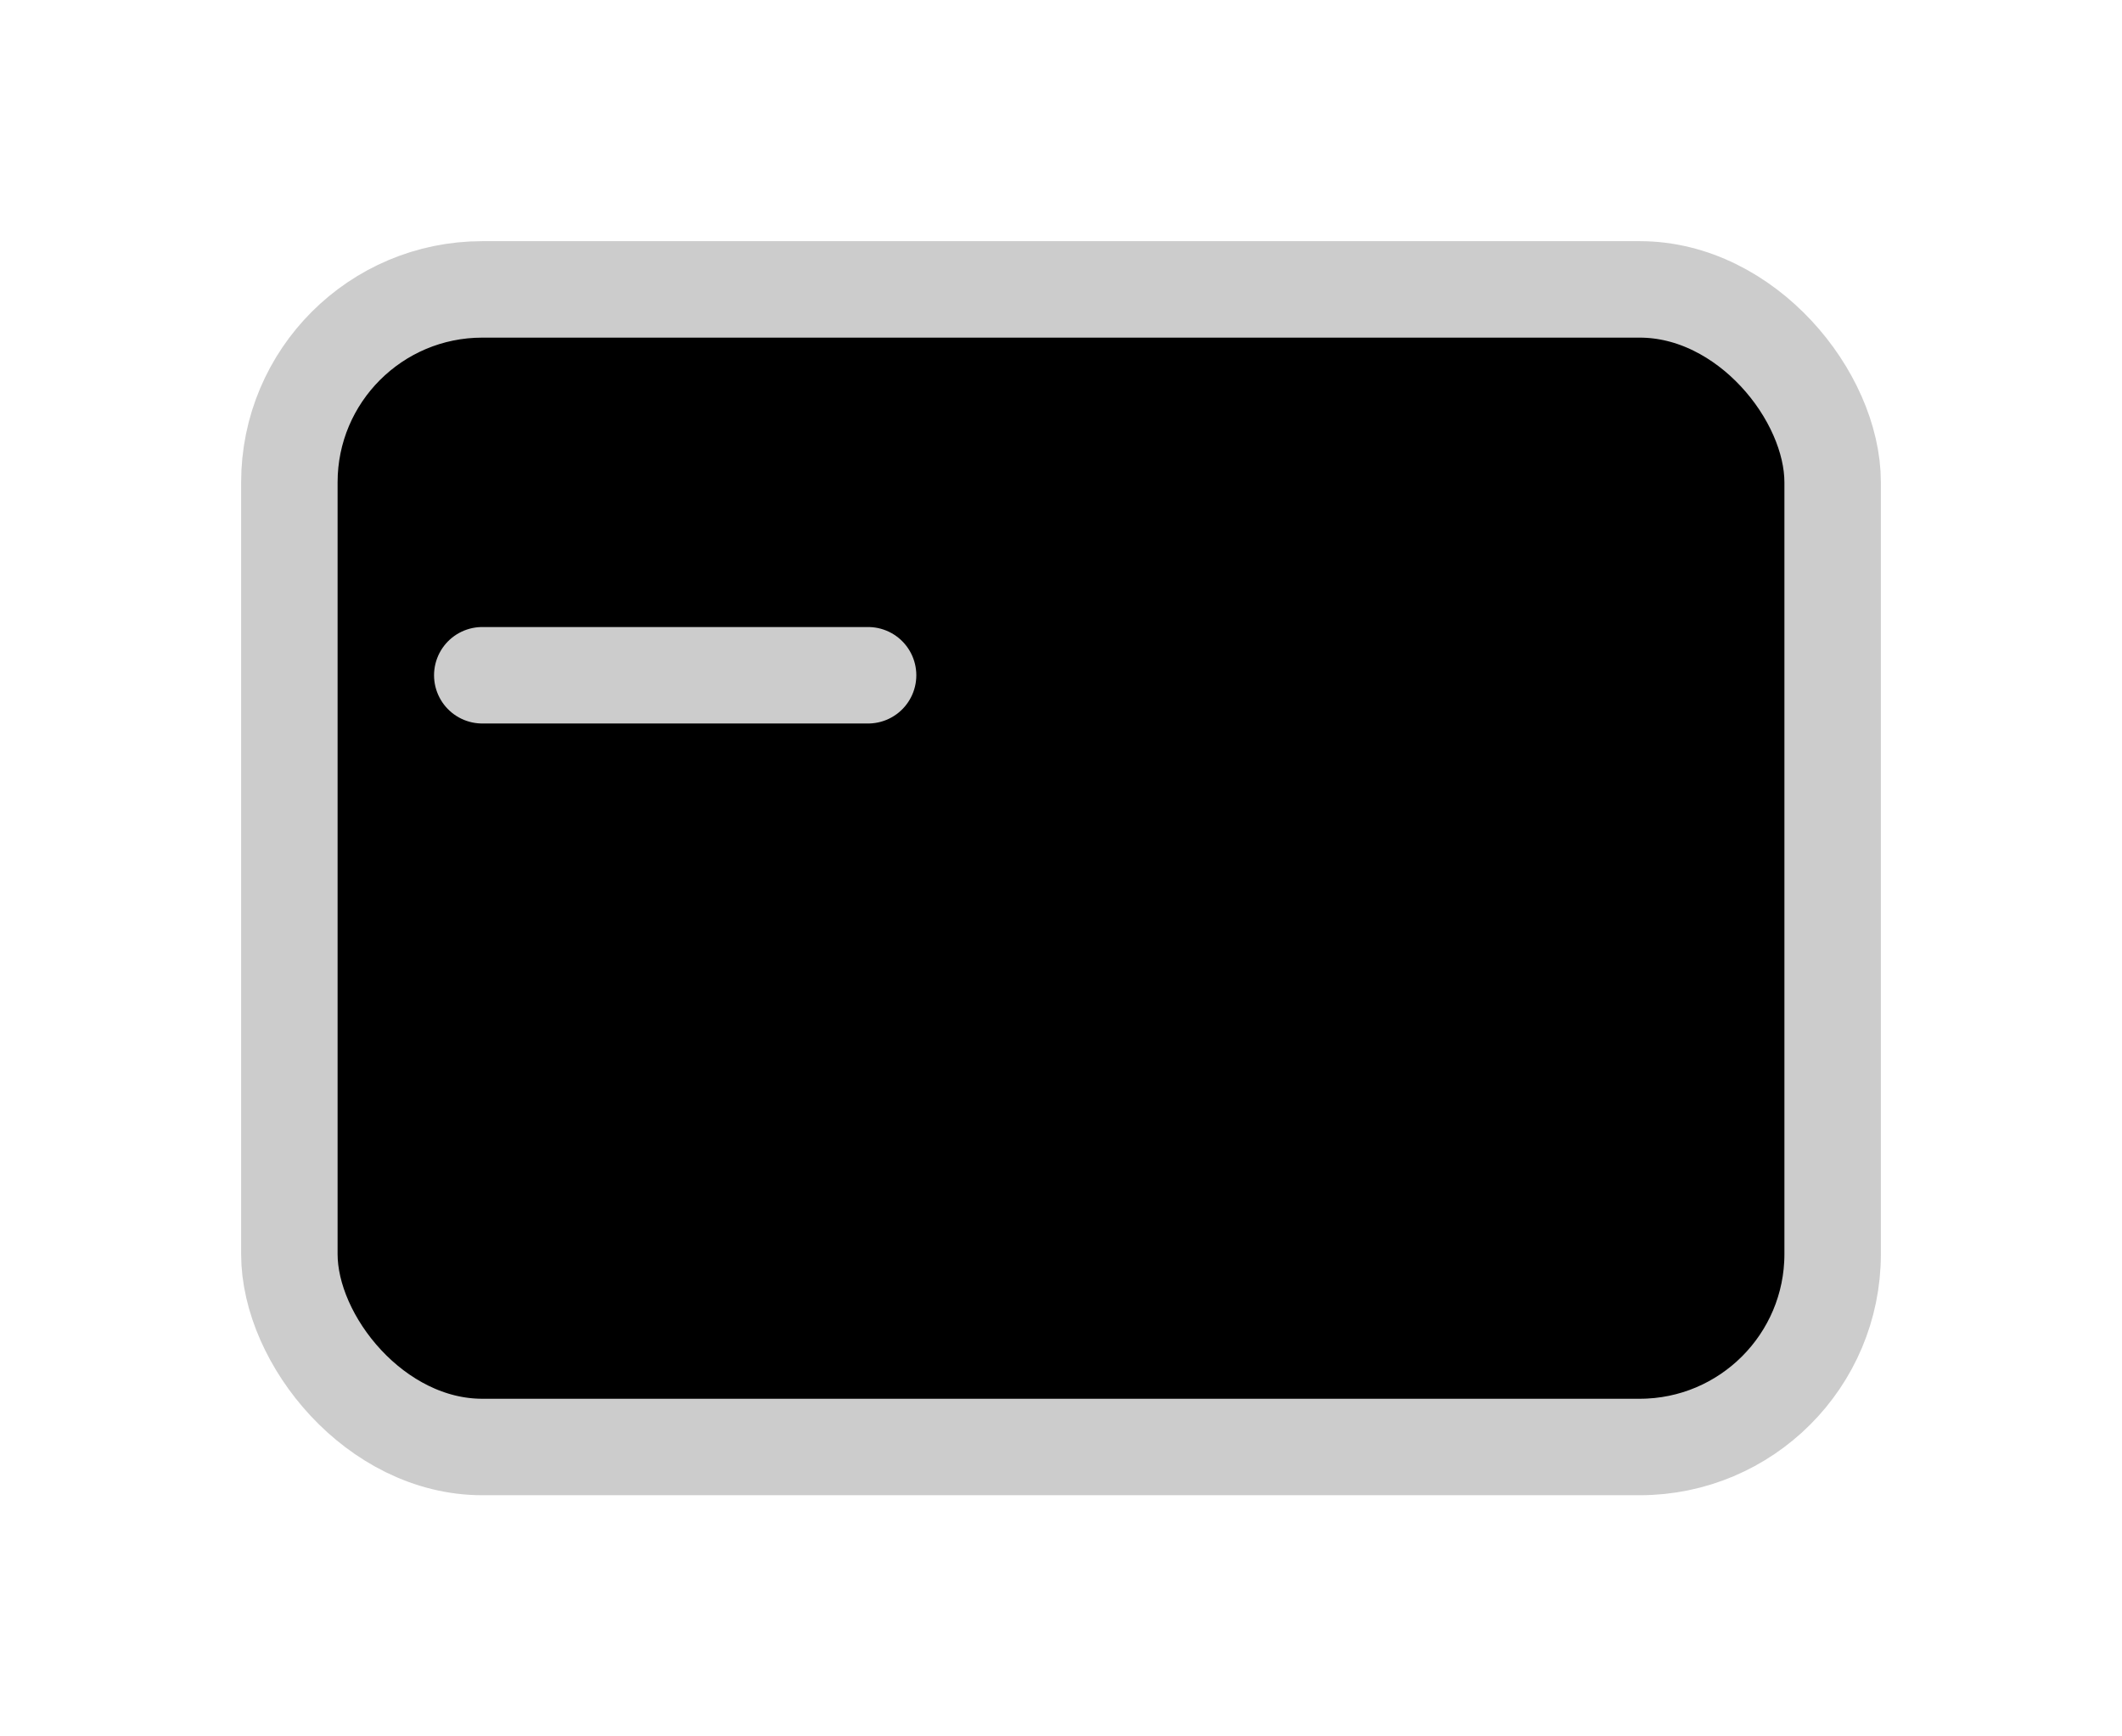 <svg xmlns="http://www.w3.org/2000/svg" viewBox="0 0 220 180">
  <!-- <rect x="0" y="0" width="220" height="180" style="fill:#ccc"/> -->
  <g stroke-linecap="round" stroke-linejoin="round" stroke="#ccc"
     stroke-width="10" fill="black" transform="translate(10 10)">
    <rect x="20" y="20" width="160" height="120" rx="20" ry="20" />
    <line x1="40" y1="60" x2="80" y2="60" />
  </g>
</svg>
